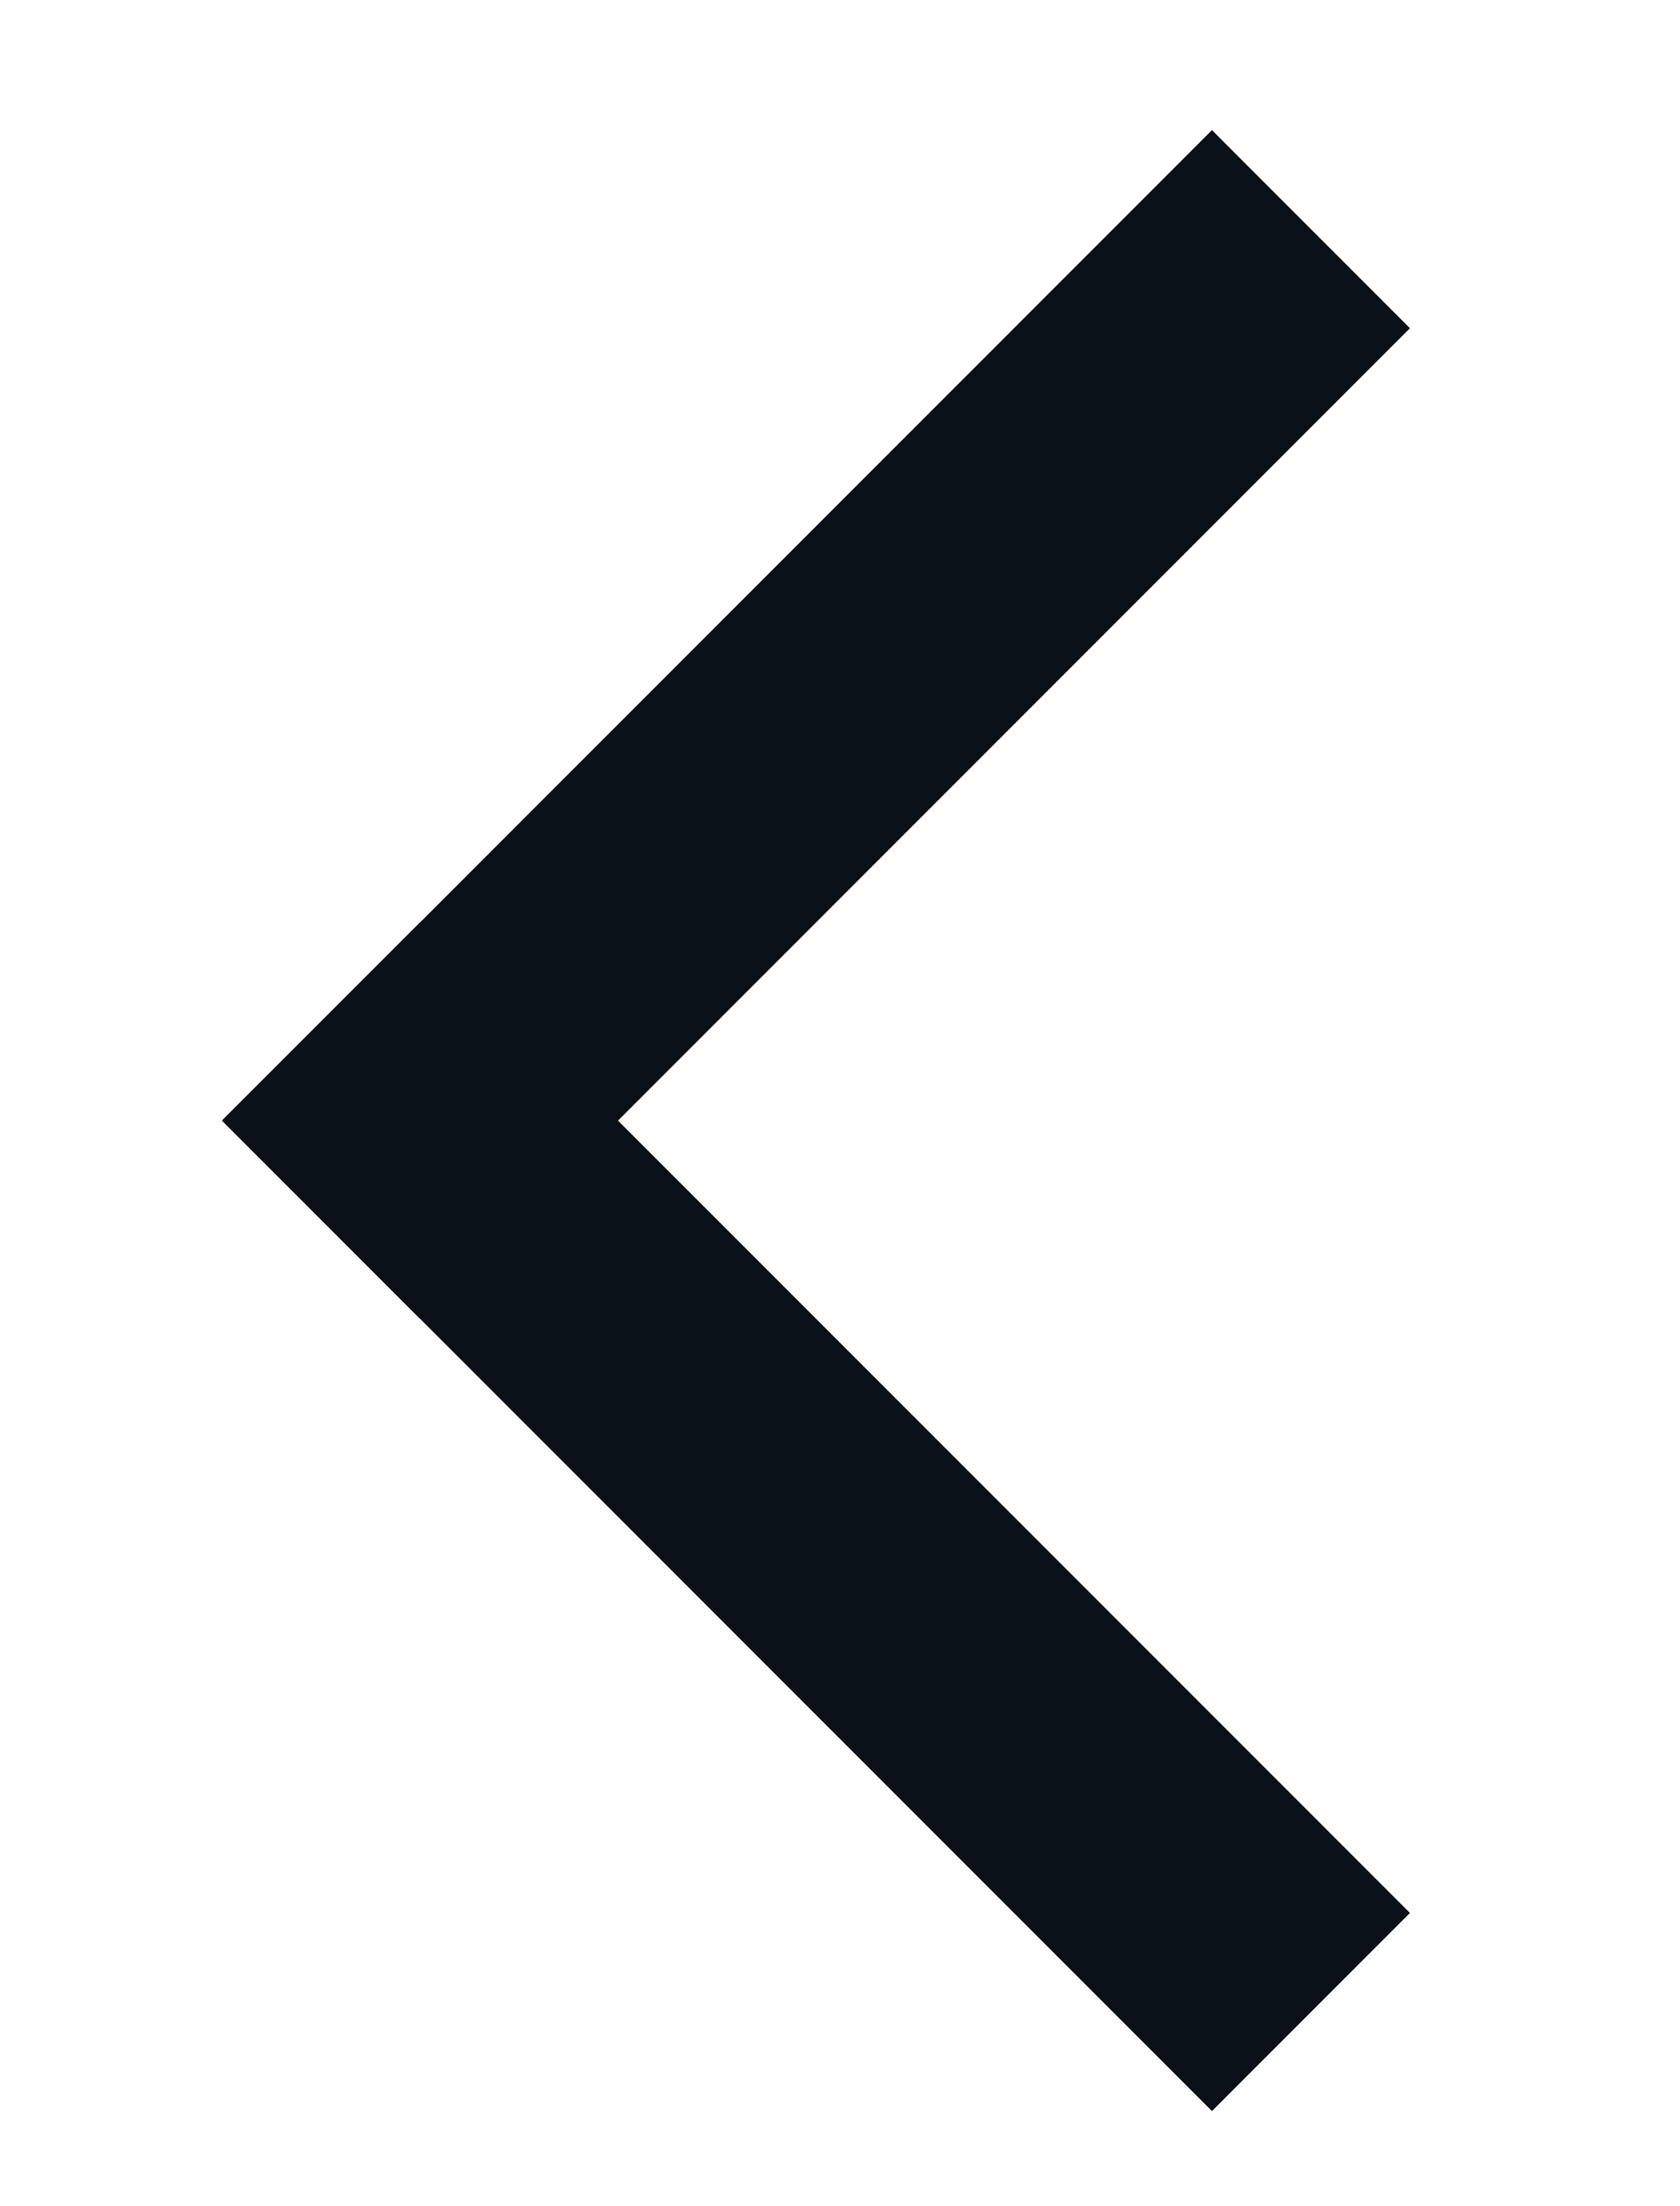 <?xml version="1.0" encoding="utf-8"?>
<!-- Generator: Adobe Illustrator 16.2.1, SVG Export Plug-In . SVG Version: 6.00 Build 0)  -->
<!DOCTYPE svg PUBLIC "-//W3C//DTD SVG 1.1//EN" "http://www.w3.org/Graphics/SVG/1.1/DTD/svg11.dtd">
<svg version="1.1" id="Layer_1" xmlns="http://www.w3.org/2000/svg" xmlns:xlink="http://www.w3.org/1999/xlink" x="0px" y="0px"
	 width="48px" height="63px" viewBox="0 0 48 63" enable-background="new 0 0 48 63" xml:space="preserve">
<path fill="#0A1018" d="M40.284,54.627l-5.657,5.657L6.343,32L12,26.344L40.284,54.627z"/>
<path fill="#0A1018" d="M34.627,3.716l5.657,5.657L12,37.657L6.343,32L34.627,3.716z"/>
</svg>
